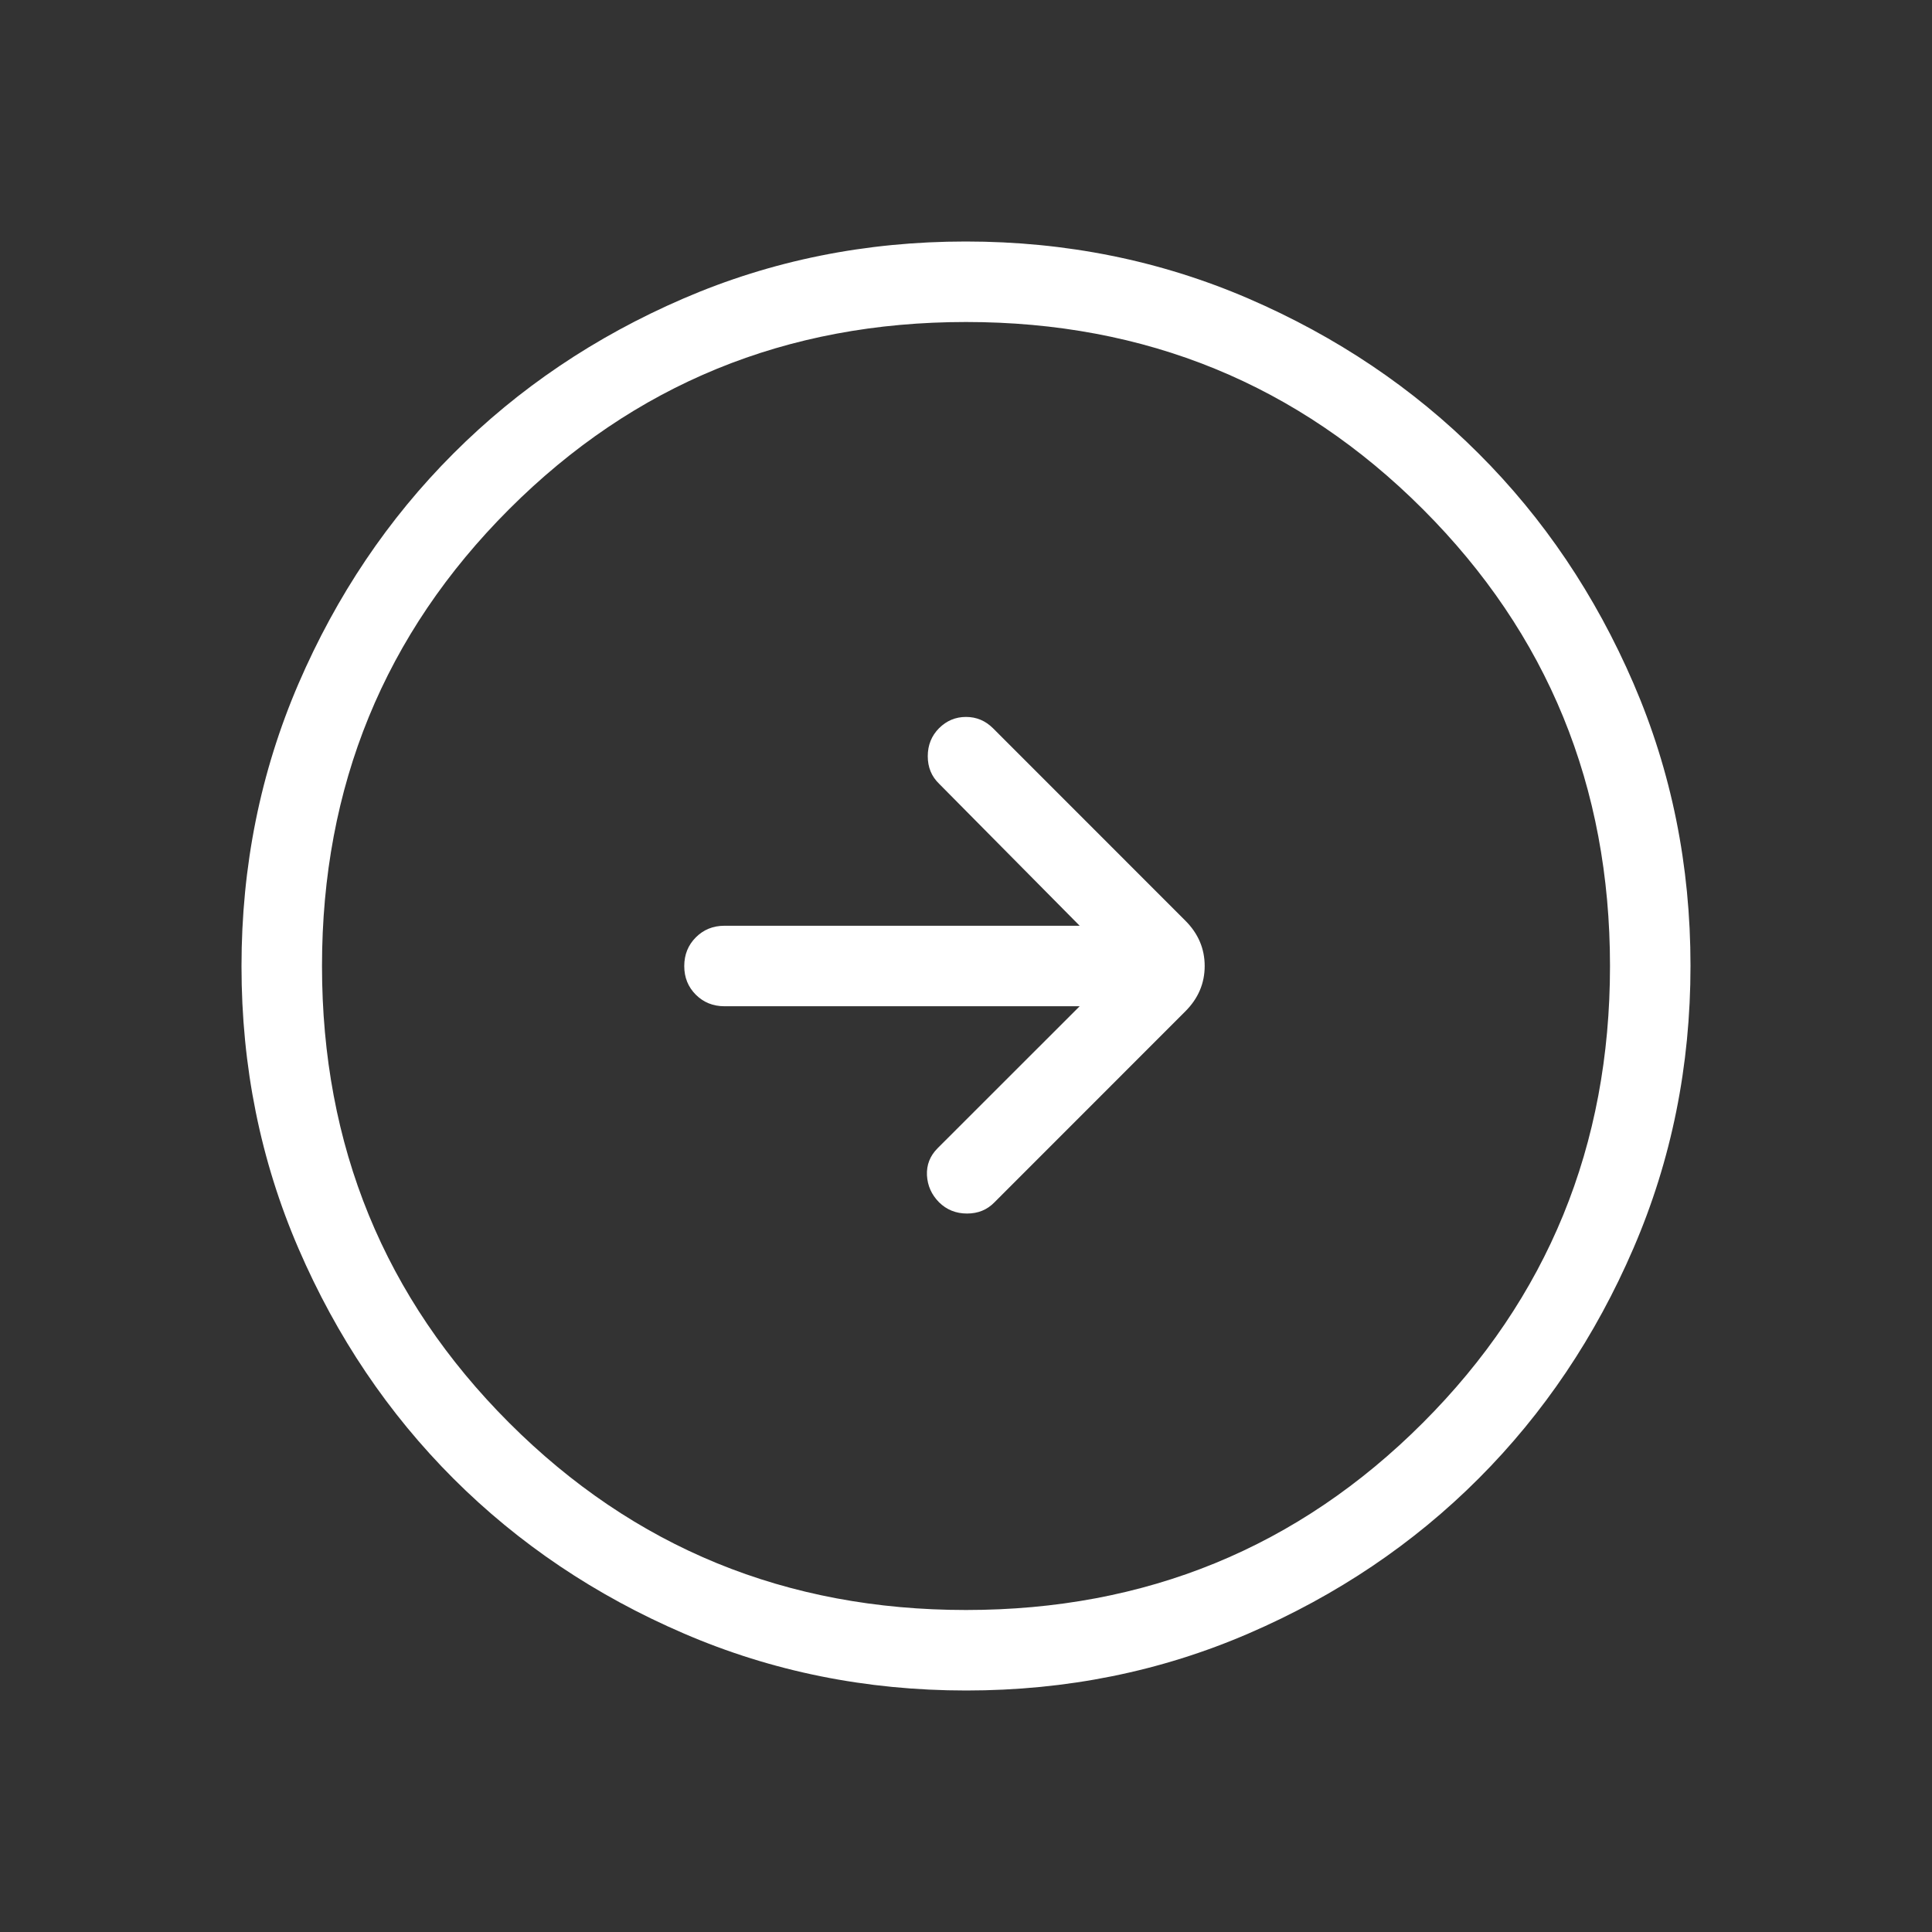 <svg width="24" height="24" viewBox="0 0 24 24" fill="none" xmlns="http://www.w3.org/2000/svg">
<rect x="0" y="0" width="24" height="24" fill="#333333" stroke="none"/>
<path d="M13.412 12.5L11.646 14.265C11.553 14.359 11.509 14.47 11.515 14.6C11.522 14.729 11.572 14.841 11.665 14.935C11.759 15.028 11.875 15.075 12.013 15.075C12.151 15.075 12.264 15.028 12.354 14.935L14.723 12.565C14.885 12.404 14.965 12.215 14.965 12C14.965 11.785 14.885 11.596 14.723 11.435L12.335 9.046C12.241 8.953 12.13 8.906 12 8.906C11.87 8.906 11.759 8.953 11.665 9.046C11.572 9.14 11.525 9.256 11.525 9.394C11.525 9.532 11.572 9.645 11.665 9.735L13.412 11.5H9C8.858 11.5 8.74 11.548 8.644 11.644C8.548 11.74 8.5 11.859 8.5 12.001C8.5 12.143 8.548 12.261 8.644 12.357C8.74 12.452 8.858 12.5 9 12.5H13.412ZM12.003 21C10.759 21 9.589 20.764 8.493 20.291C7.397 19.819 6.444 19.178 5.634 18.369C4.824 17.559 4.182 16.607 3.709 15.512C3.236 14.418 3 13.248 3 12.003C3 10.759 3.236 9.589 3.708 8.493C4.181 7.397 4.822 6.444 5.632 5.634C6.441 4.824 7.393 4.182 8.488 3.709C9.583 3.236 10.752 3 11.997 3C13.241 3 14.411 3.236 15.507 3.708C16.602 4.181 17.556 4.822 18.366 5.632C19.177 6.441 19.818 7.393 20.291 8.488C20.764 9.583 21 10.752 21 11.997C21 13.241 20.764 14.411 20.291 15.507C19.819 16.602 19.178 17.556 18.369 18.366C17.559 19.177 16.607 19.818 15.512 20.291C14.418 20.764 13.248 21 12.003 21ZM12 20C14.233 20 16.125 19.225 17.675 17.675C19.225 16.125 20 14.233 20 12C20 9.767 19.225 7.875 17.675 6.325C16.125 4.775 14.233 4 12 4C9.767 4 7.875 4.775 6.325 6.325C4.775 7.875 4 9.767 4 12C4 14.233 4.775 16.125 6.325 17.675C7.875 19.225 9.767 20 12 20Z" fill="white"/>
</svg>
